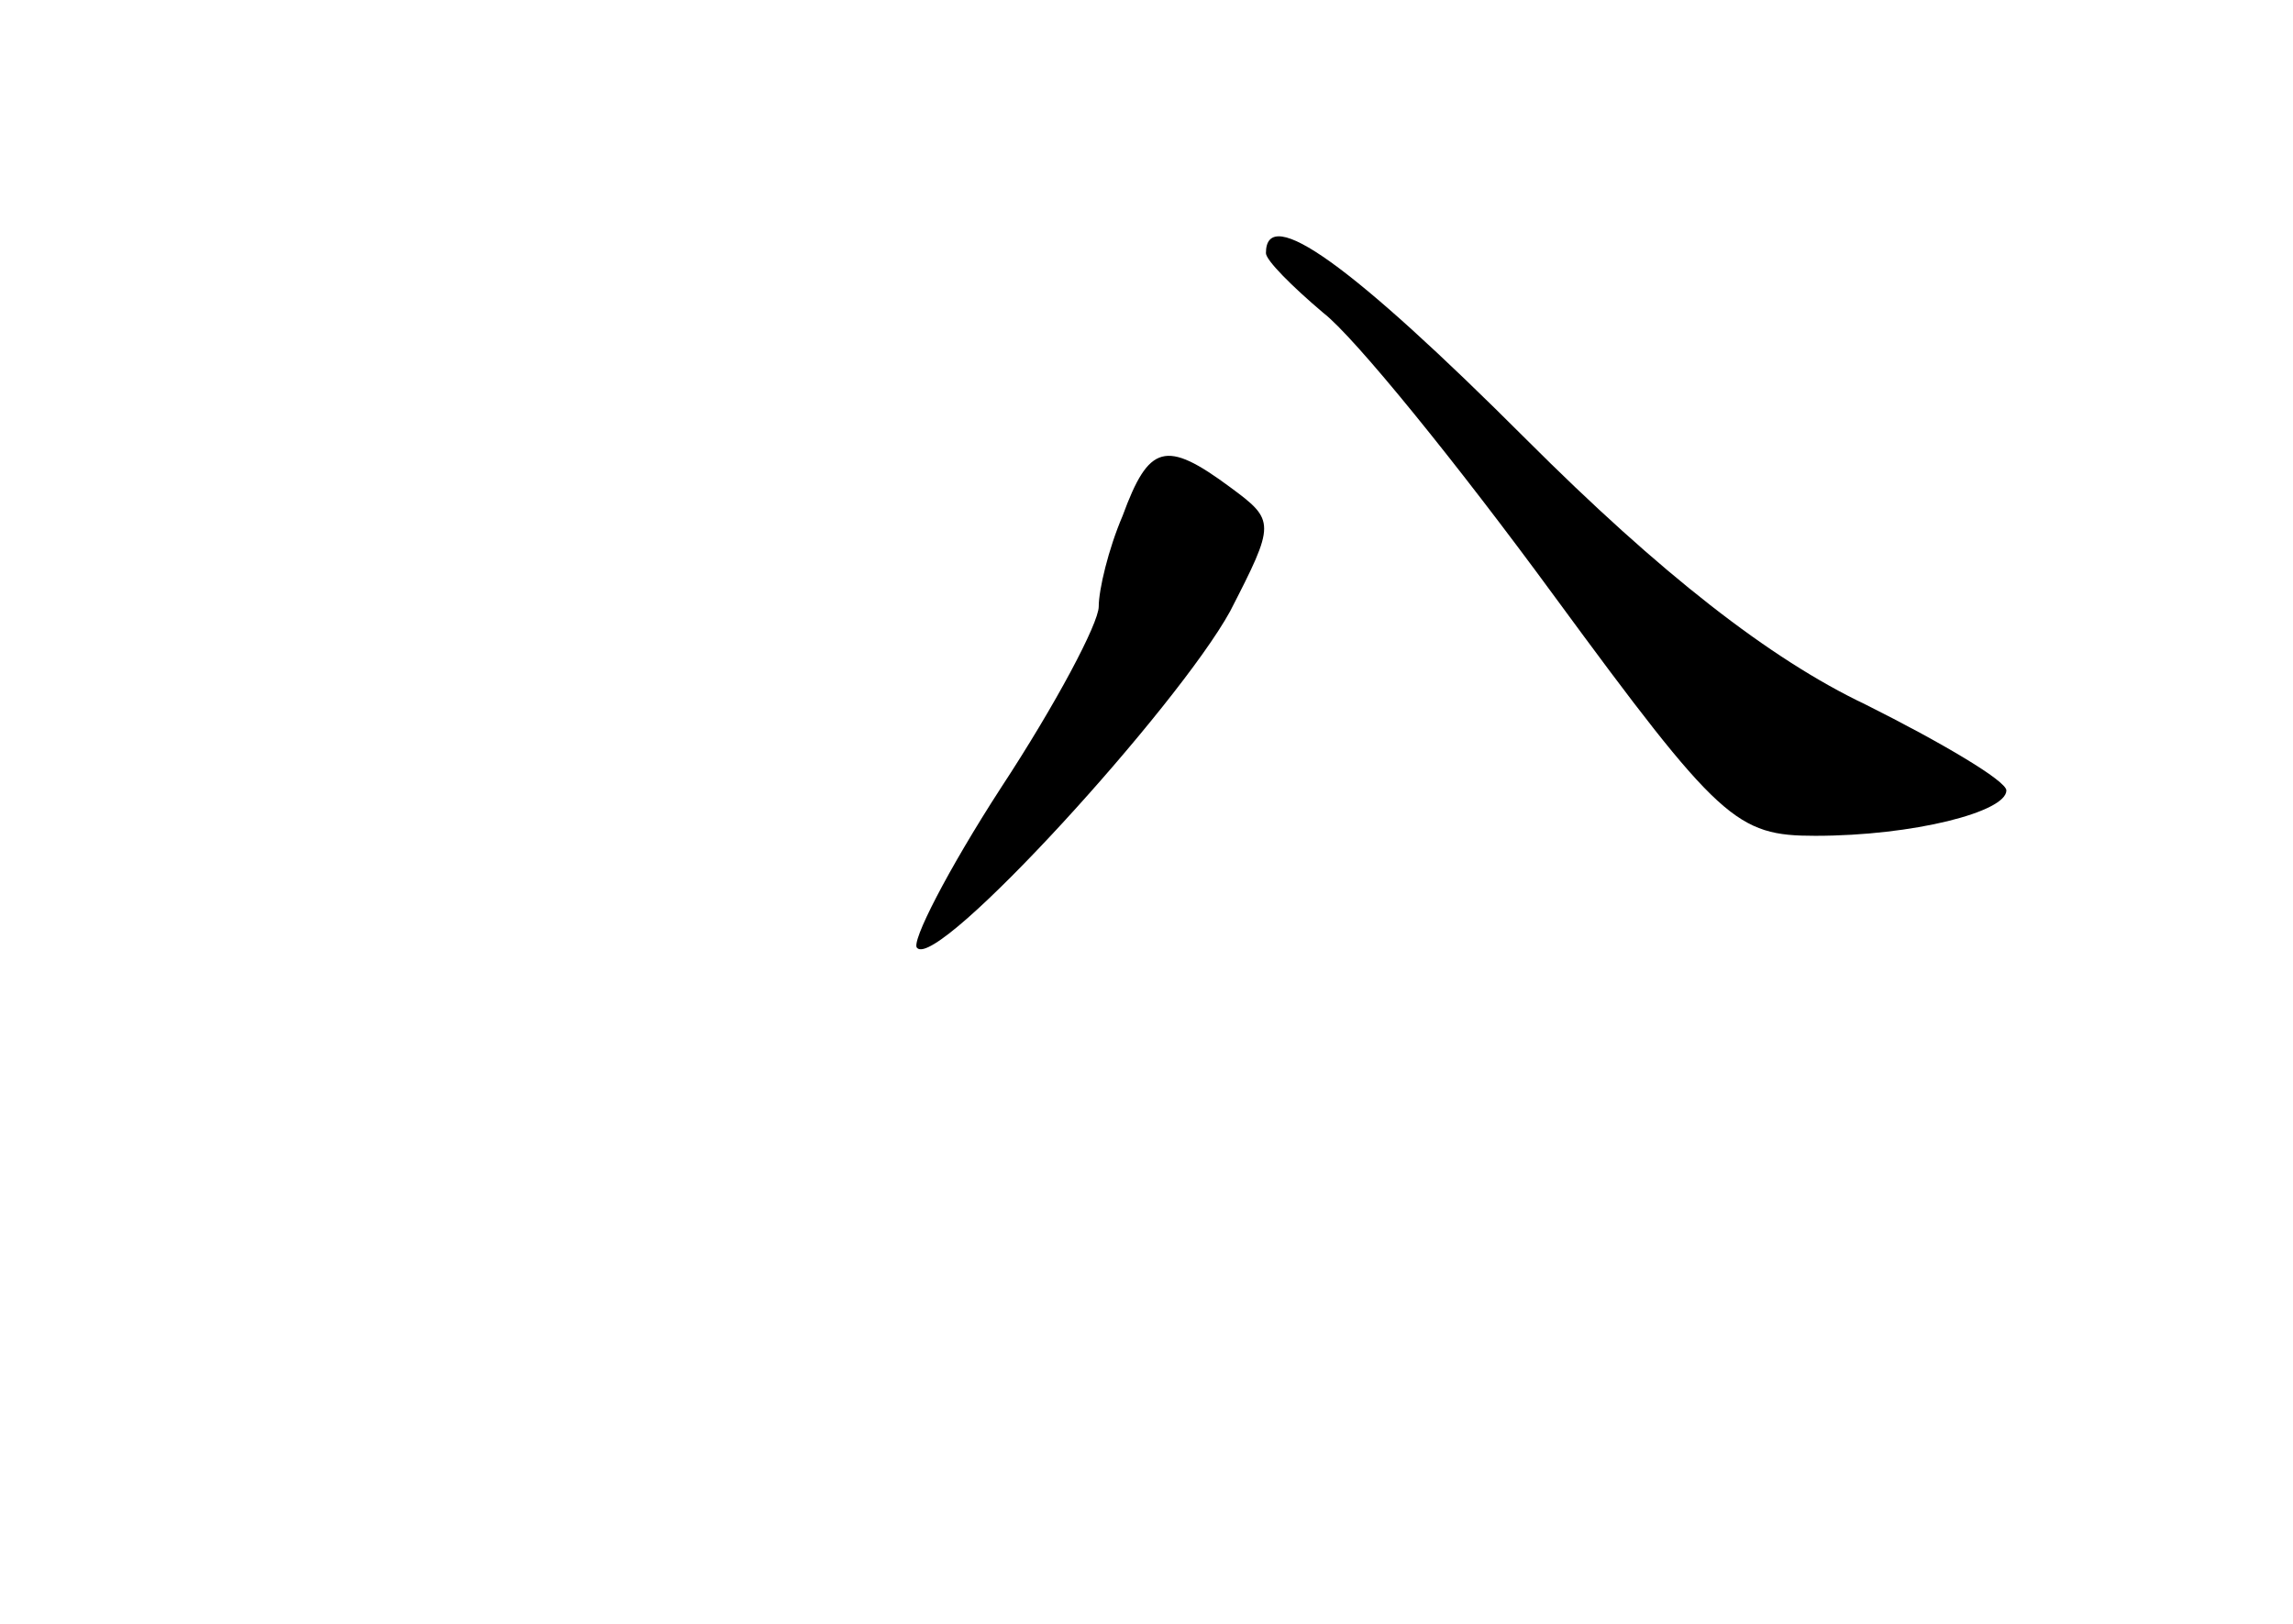 <?xml version="1.0" standalone="no"?>
<!DOCTYPE svg PUBLIC "-//W3C//DTD SVG 20010904//EN"
 "http://www.w3.org/TR/2001/REC-SVG-20010904/DTD/svg10.dtd">
<svg version="1.0" xmlns="http://www.w3.org/2000/svg"
 width="96pt" height="68pt" viewBox="0 0 96 68"
 preserveAspectRatio="xMidYMid meet">
<g transform="translate(0,68) scale(0.1,-0.1)"
fill="#000000" stroke="none">
<path d="M530 574 c0 -3 11 -14 24 -25 13 -10 56 -63 97 -119 69 -94 76 -100
109 -100 41 0 80 10 80 19 0 4 -27 20 -59 36 -40 19 -86 55 -142 111 -73 73
-109 99 -109 78z"/>
<path d="M470 464 c-6 -14 -10 -31 -10 -38 0 -7 -18 -41 -41 -76 -22 -34 -38
-65 -35 -67 9 -9 109 101 131 141 19 37 19 38 0 52 -27 20 -34 18 -45 -12z"/>
</g>
</svg>
